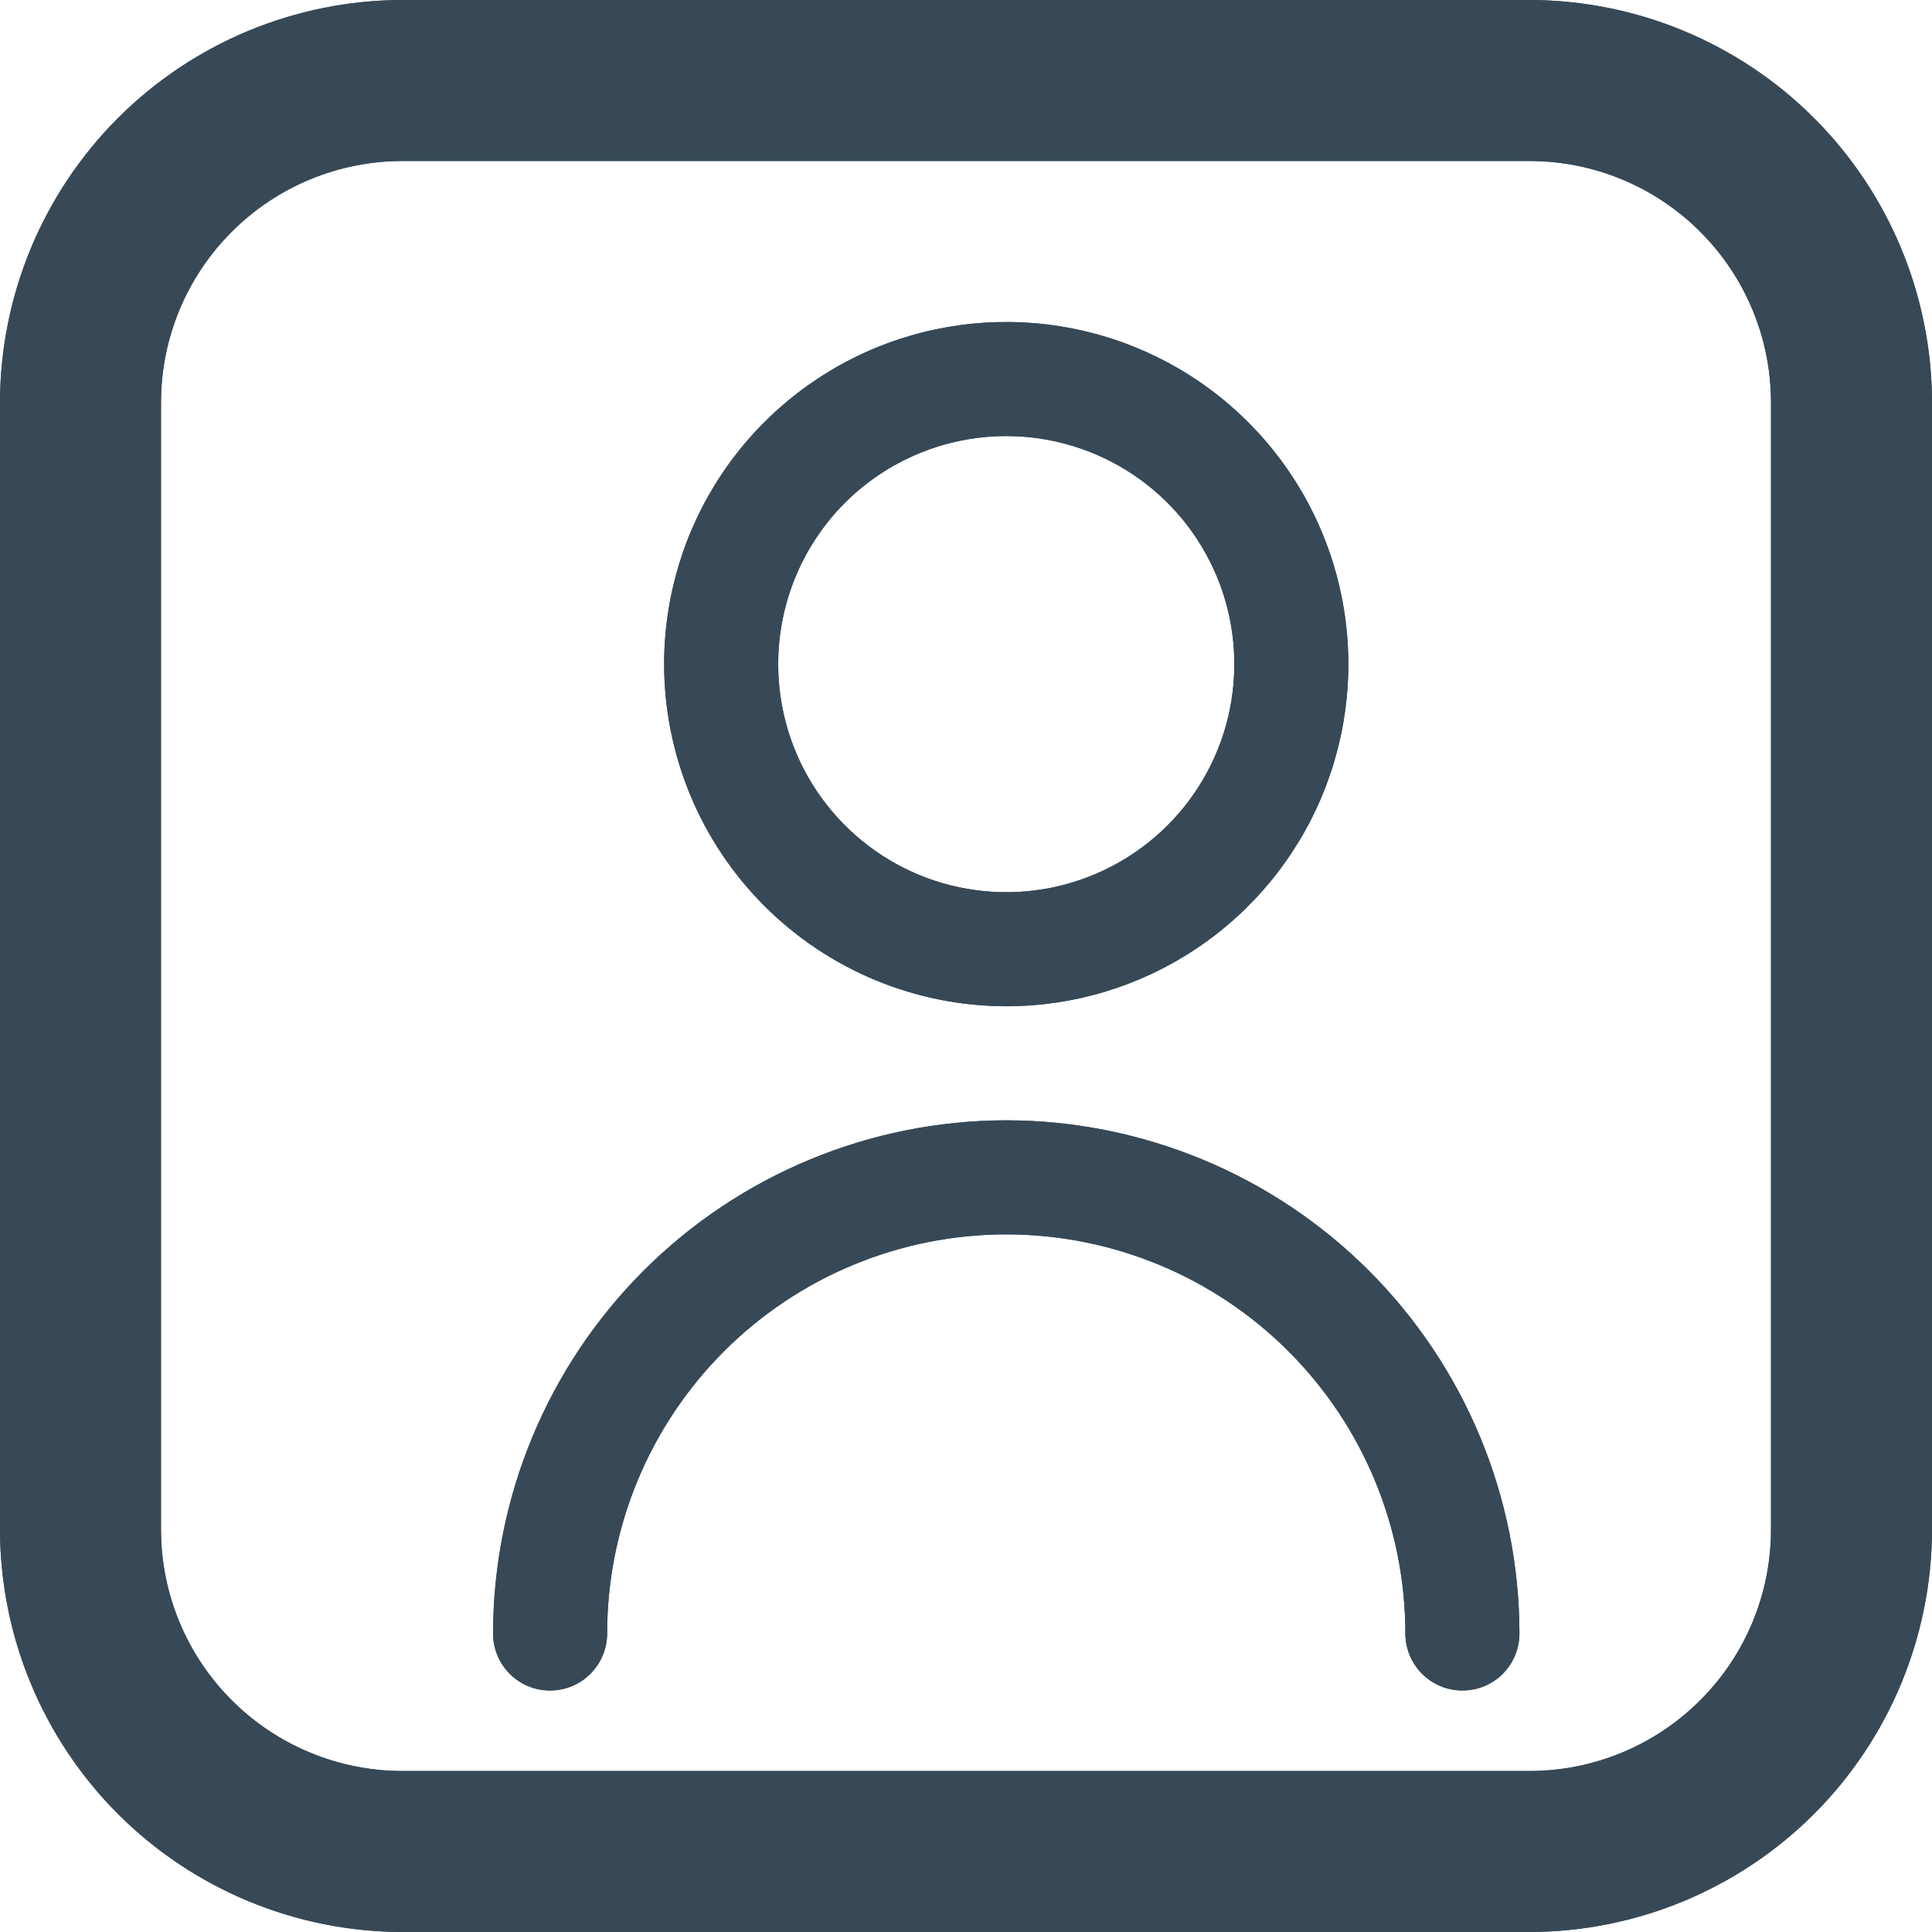 <svg width="24" height="24" viewBox="0 0 24 24" fill="none" xmlns="http://www.w3.org/2000/svg">
<g clip-path="url(#clip0_502_11)">
<path d="M19 0H5C3.674 0.002 2.404 0.529 1.466 1.466C0.529 2.404 0.002 3.674 0 5L0 19C0.002 20.326 0.529 21.596 1.466 22.534C2.404 23.471 3.674 23.998 5 24H19C20.326 23.998 21.596 23.471 22.534 22.534C23.471 21.596 23.998 20.326 24 19V5C23.998 3.674 23.471 2.404 22.534 1.466C21.596 0.529 20.326 0.002 19 0V0ZM22 19C22 19.796 21.684 20.559 21.121 21.121C20.559 21.684 19.796 22 19 22H5C4.204 22 3.441 21.684 2.879 21.121C2.316 20.559 2 19.796 2 19V5C2 4.204 2.316 3.441 2.879 2.879C3.441 2.316 4.204 2 5 2H19C19.796 2 20.559 2.316 21.121 2.879C21.684 3.441 22 4.204 22 5V19Z" fill="#374957"/>
<g clip-path="url(#clip1_502_11)">
<path d="M12.5 12.5C13.341 12.5 14.162 12.251 14.861 11.784C15.56 11.317 16.105 10.653 16.427 9.876C16.748 9.1 16.832 8.245 16.668 7.421C16.504 6.596 16.1 5.839 15.505 5.245C14.911 4.65 14.154 4.246 13.329 4.082C12.505 3.918 11.65 4.002 10.874 4.323C10.097 4.645 9.433 5.19 8.966 5.889C8.499 6.588 8.25 7.409 8.25 8.25C8.251 9.377 8.699 10.457 9.496 11.254C10.293 12.051 11.373 12.499 12.5 12.5ZM12.5 5.417C13.06 5.417 13.608 5.583 14.074 5.894C14.54 6.205 14.903 6.648 15.118 7.166C15.332 7.683 15.388 8.253 15.279 8.803C15.17 9.352 14.9 9.857 14.504 10.253C14.107 10.65 13.602 10.919 13.053 11.029C12.503 11.138 11.934 11.082 11.416 10.868C10.898 10.653 10.456 10.29 10.144 9.824C9.833 9.358 9.667 8.81 9.667 8.25C9.667 7.498 9.965 6.778 10.496 6.246C11.028 5.715 11.749 5.417 12.5 5.417V5.417Z" fill="#374957"/>
<path d="M12.5 13.917C10.81 13.919 9.189 14.591 7.994 15.786C6.799 16.982 6.127 18.602 6.125 20.292C6.125 20.48 6.2 20.66 6.332 20.793C6.465 20.926 6.645 21 6.833 21C7.021 21 7.201 20.926 7.334 20.793C7.467 20.66 7.542 20.48 7.542 20.292C7.542 18.977 8.064 17.716 8.994 16.786C9.924 15.856 11.185 15.334 12.5 15.334C13.815 15.334 15.076 15.856 16.006 16.786C16.936 17.716 17.458 18.977 17.458 20.292C17.458 20.48 17.533 20.66 17.666 20.793C17.799 20.926 17.979 21 18.167 21C18.355 21 18.535 20.926 18.668 20.793C18.8 20.66 18.875 20.48 18.875 20.292C18.873 18.602 18.201 16.982 17.006 15.786C15.811 14.591 14.19 13.919 12.5 13.917V13.917Z" fill="#374957"/>
</g>
</g>
<g clip-path="url(#clip2_502_11)">
<path d="M19 0H5C3.674 0.002 2.404 0.529 1.466 1.466C0.529 2.404 0.002 3.674 0 5L0 19C0.002 20.326 0.529 21.596 1.466 22.534C2.404 23.471 3.674 23.998 5 24H19C20.326 23.998 21.596 23.471 22.534 22.534C23.471 21.596 23.998 20.326 24 19V5C23.998 3.674 23.471 2.404 22.534 1.466C21.596 0.529 20.326 0.002 19 0V0ZM22 19C22 19.796 21.684 20.559 21.121 21.121C20.559 21.684 19.796 22 19 22H5C4.204 22 3.441 21.684 2.879 21.121C2.316 20.559 2 19.796 2 19V5C2 4.204 2.316 3.441 2.879 2.879C3.441 2.316 4.204 2 5 2H19C19.796 2 20.559 2.316 21.121 2.879C21.684 3.441 22 4.204 22 5V19Z" fill="#374957"/>
<g clip-path="url(#clip3_502_11)">
<path d="M12.5 12.5C13.341 12.5 14.162 12.251 14.861 11.784C15.56 11.317 16.105 10.653 16.427 9.876C16.748 9.1 16.832 8.245 16.668 7.421C16.504 6.596 16.1 5.839 15.505 5.245C14.911 4.65 14.154 4.246 13.329 4.082C12.505 3.918 11.65 4.002 10.874 4.323C10.097 4.645 9.433 5.19 8.966 5.889C8.499 6.588 8.25 7.409 8.25 8.25C8.251 9.377 8.699 10.457 9.496 11.254C10.293 12.051 11.373 12.499 12.5 12.5ZM12.5 5.417C13.06 5.417 13.608 5.583 14.074 5.894C14.54 6.205 14.903 6.648 15.118 7.166C15.332 7.683 15.388 8.253 15.279 8.803C15.17 9.352 14.9 9.857 14.504 10.253C14.107 10.65 13.602 10.919 13.053 11.029C12.503 11.138 11.934 11.082 11.416 10.868C10.898 10.653 10.456 10.29 10.144 9.824C9.833 9.358 9.667 8.81 9.667 8.25C9.667 7.498 9.965 6.778 10.496 6.246C11.028 5.715 11.749 5.417 12.5 5.417V5.417Z" fill="#374957"/>
<path d="M12.5 13.917C10.81 13.919 9.189 14.591 7.994 15.786C6.799 16.982 6.127 18.602 6.125 20.292C6.125 20.48 6.2 20.66 6.332 20.793C6.465 20.926 6.645 21 6.833 21C7.021 21 7.201 20.926 7.334 20.793C7.467 20.66 7.542 20.48 7.542 20.292C7.542 18.977 8.064 17.716 8.994 16.786C9.924 15.856 11.185 15.334 12.5 15.334C13.815 15.334 15.076 15.856 16.006 16.786C16.936 17.716 17.458 18.977 17.458 20.292C17.458 20.48 17.533 20.66 17.666 20.793C17.799 20.926 17.979 21 18.167 21C18.355 21 18.535 20.926 18.668 20.793C18.8 20.66 18.875 20.48 18.875 20.292C18.873 18.602 18.201 16.982 17.006 15.786C15.811 14.591 14.19 13.919 12.5 13.917V13.917Z" fill="#374957"/>
</g>
</g>
<defs>
<clipPath id="clip0_502_11">
<rect width="24" height="24" fill="white"/>
</clipPath>
<clipPath id="clip1_502_11">
<rect width="17" height="17" fill="white" transform="translate(4 4)"/>
</clipPath>
<clipPath id="clip2_502_11">
<rect width="24" height="24" fill="white"/>
</clipPath>
<clipPath id="clip3_502_11">
<rect width="17" height="17" fill="white" transform="translate(4 4)"/>
</clipPath>
</defs>
</svg>
